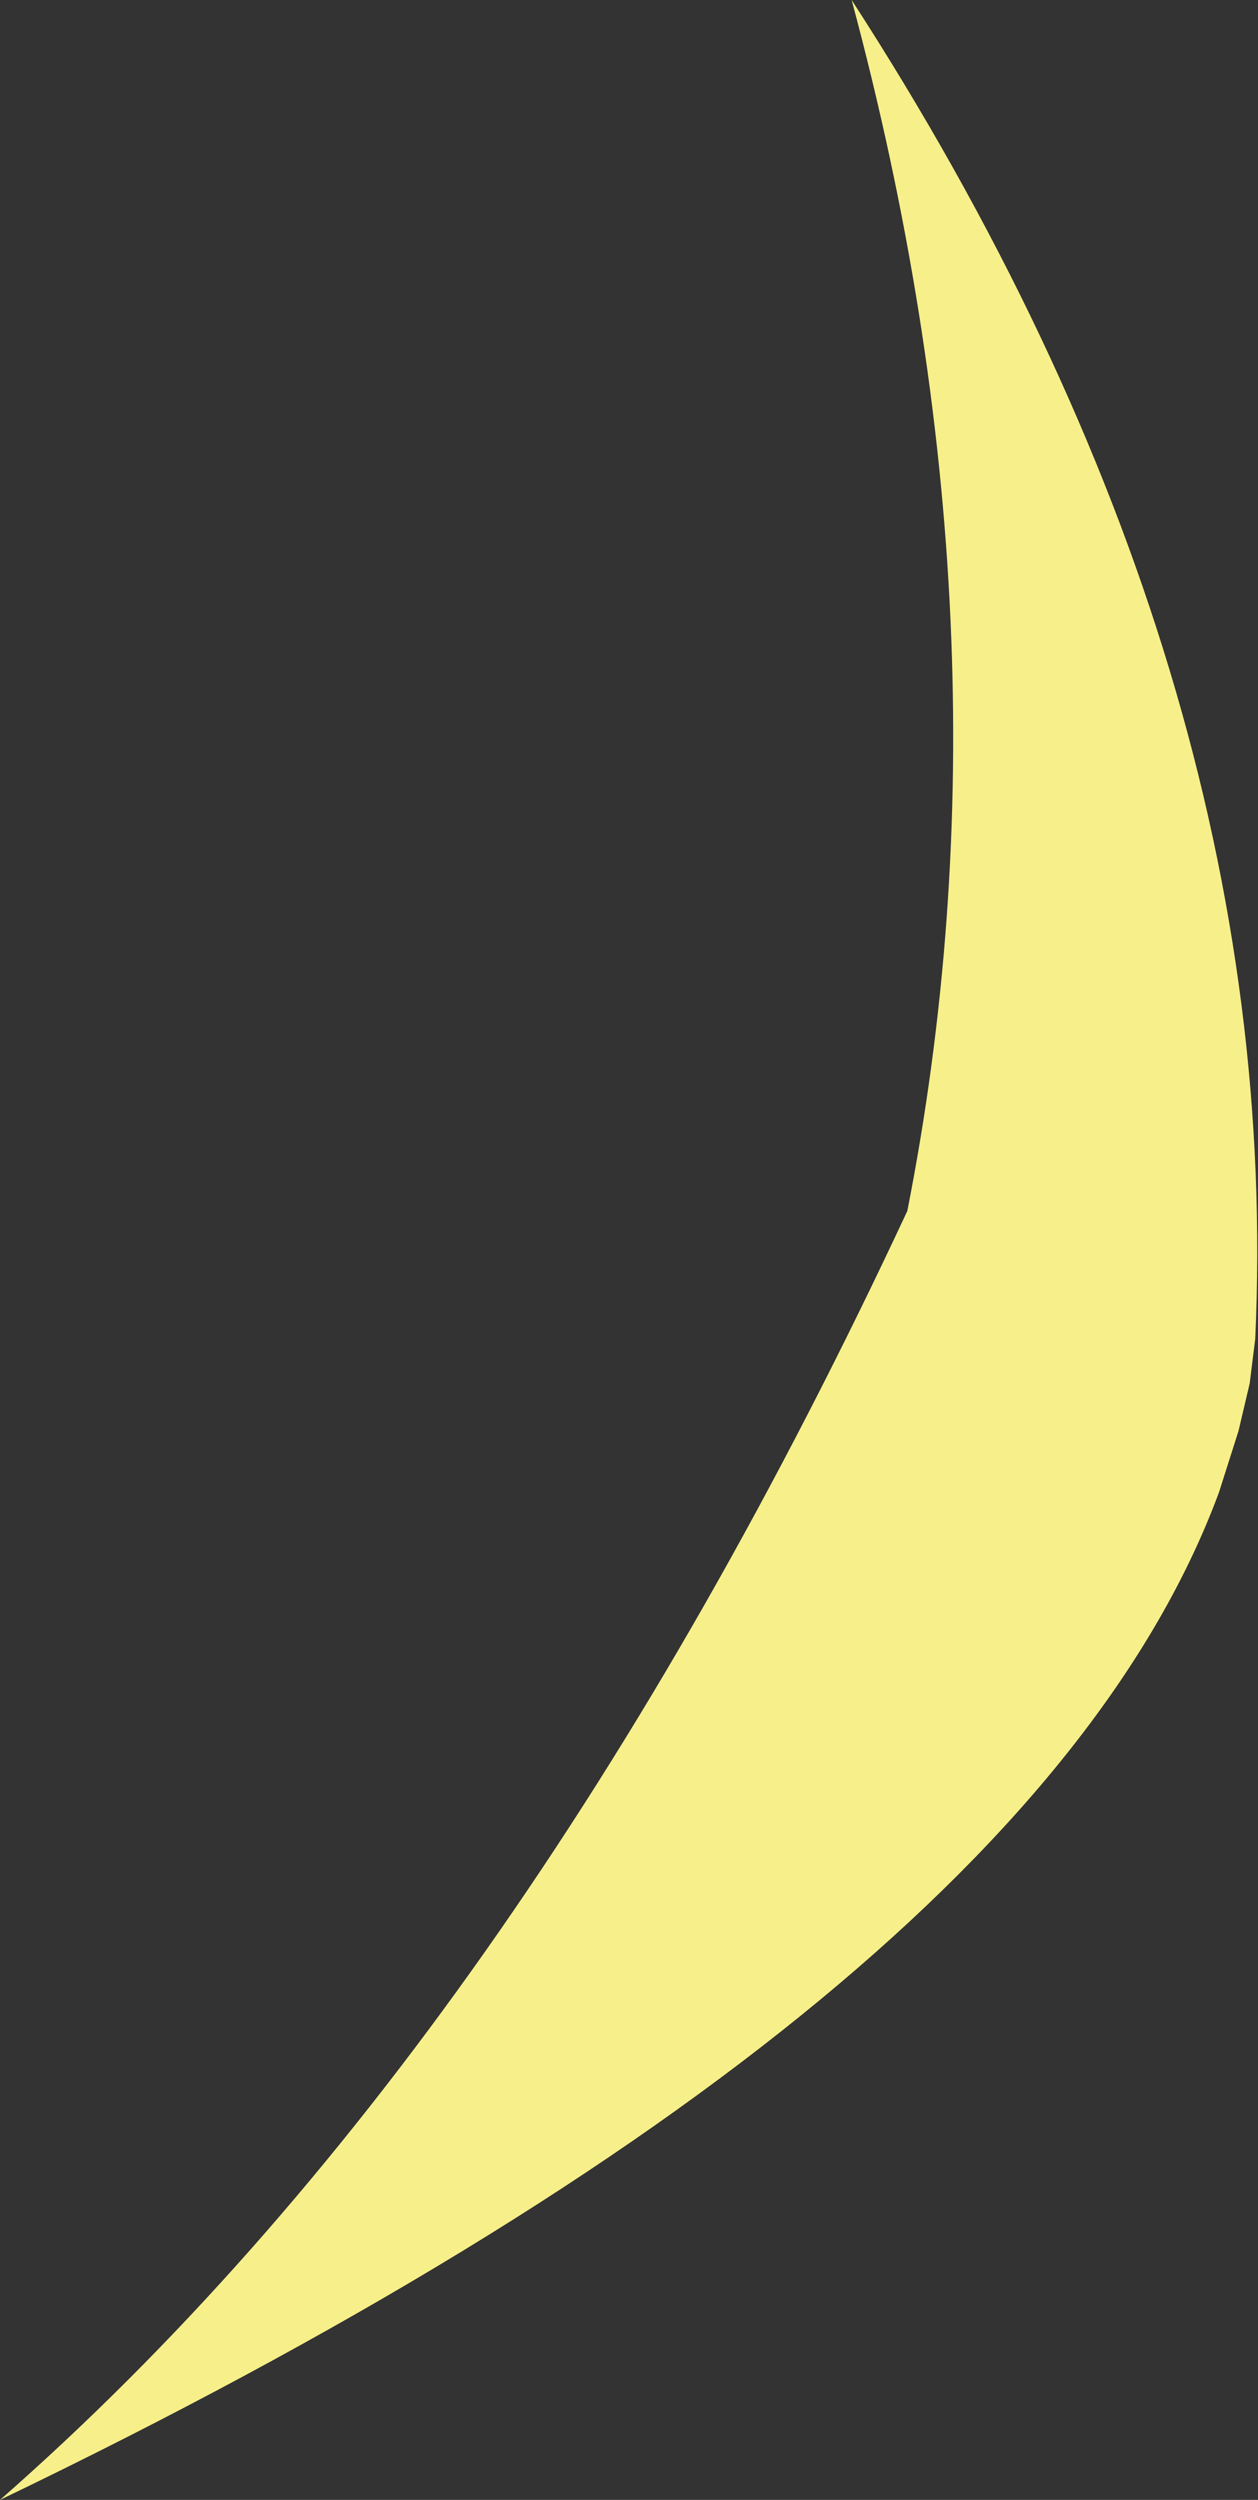 <?xml version="1.0" encoding="UTF-8" standalone="no"?>
<svg xmlns:xlink="http://www.w3.org/1999/xlink" height="44.9px" width="22.6px" xmlns="http://www.w3.org/2000/svg">
  <rect width="100%" height="100%" fill="#333333" stroke="none"/>
  <g transform="matrix(1.0, 0.0, 0.0, 1.0, 11.3, 22.45)">
    <path d="M4.0 -22.45 Q11.8 -10.4 11.25 1.6 L11.15 2.4 10.95 3.25 10.6 4.35 Q7.2 13.55 -11.3 22.45 -2.0 14.3 5.0 -0.7 7.05 -11.1 4.0 -22.45" fill="#f7f08a" fill-rule="evenodd" stroke="none"/>
  </g>
</svg>
